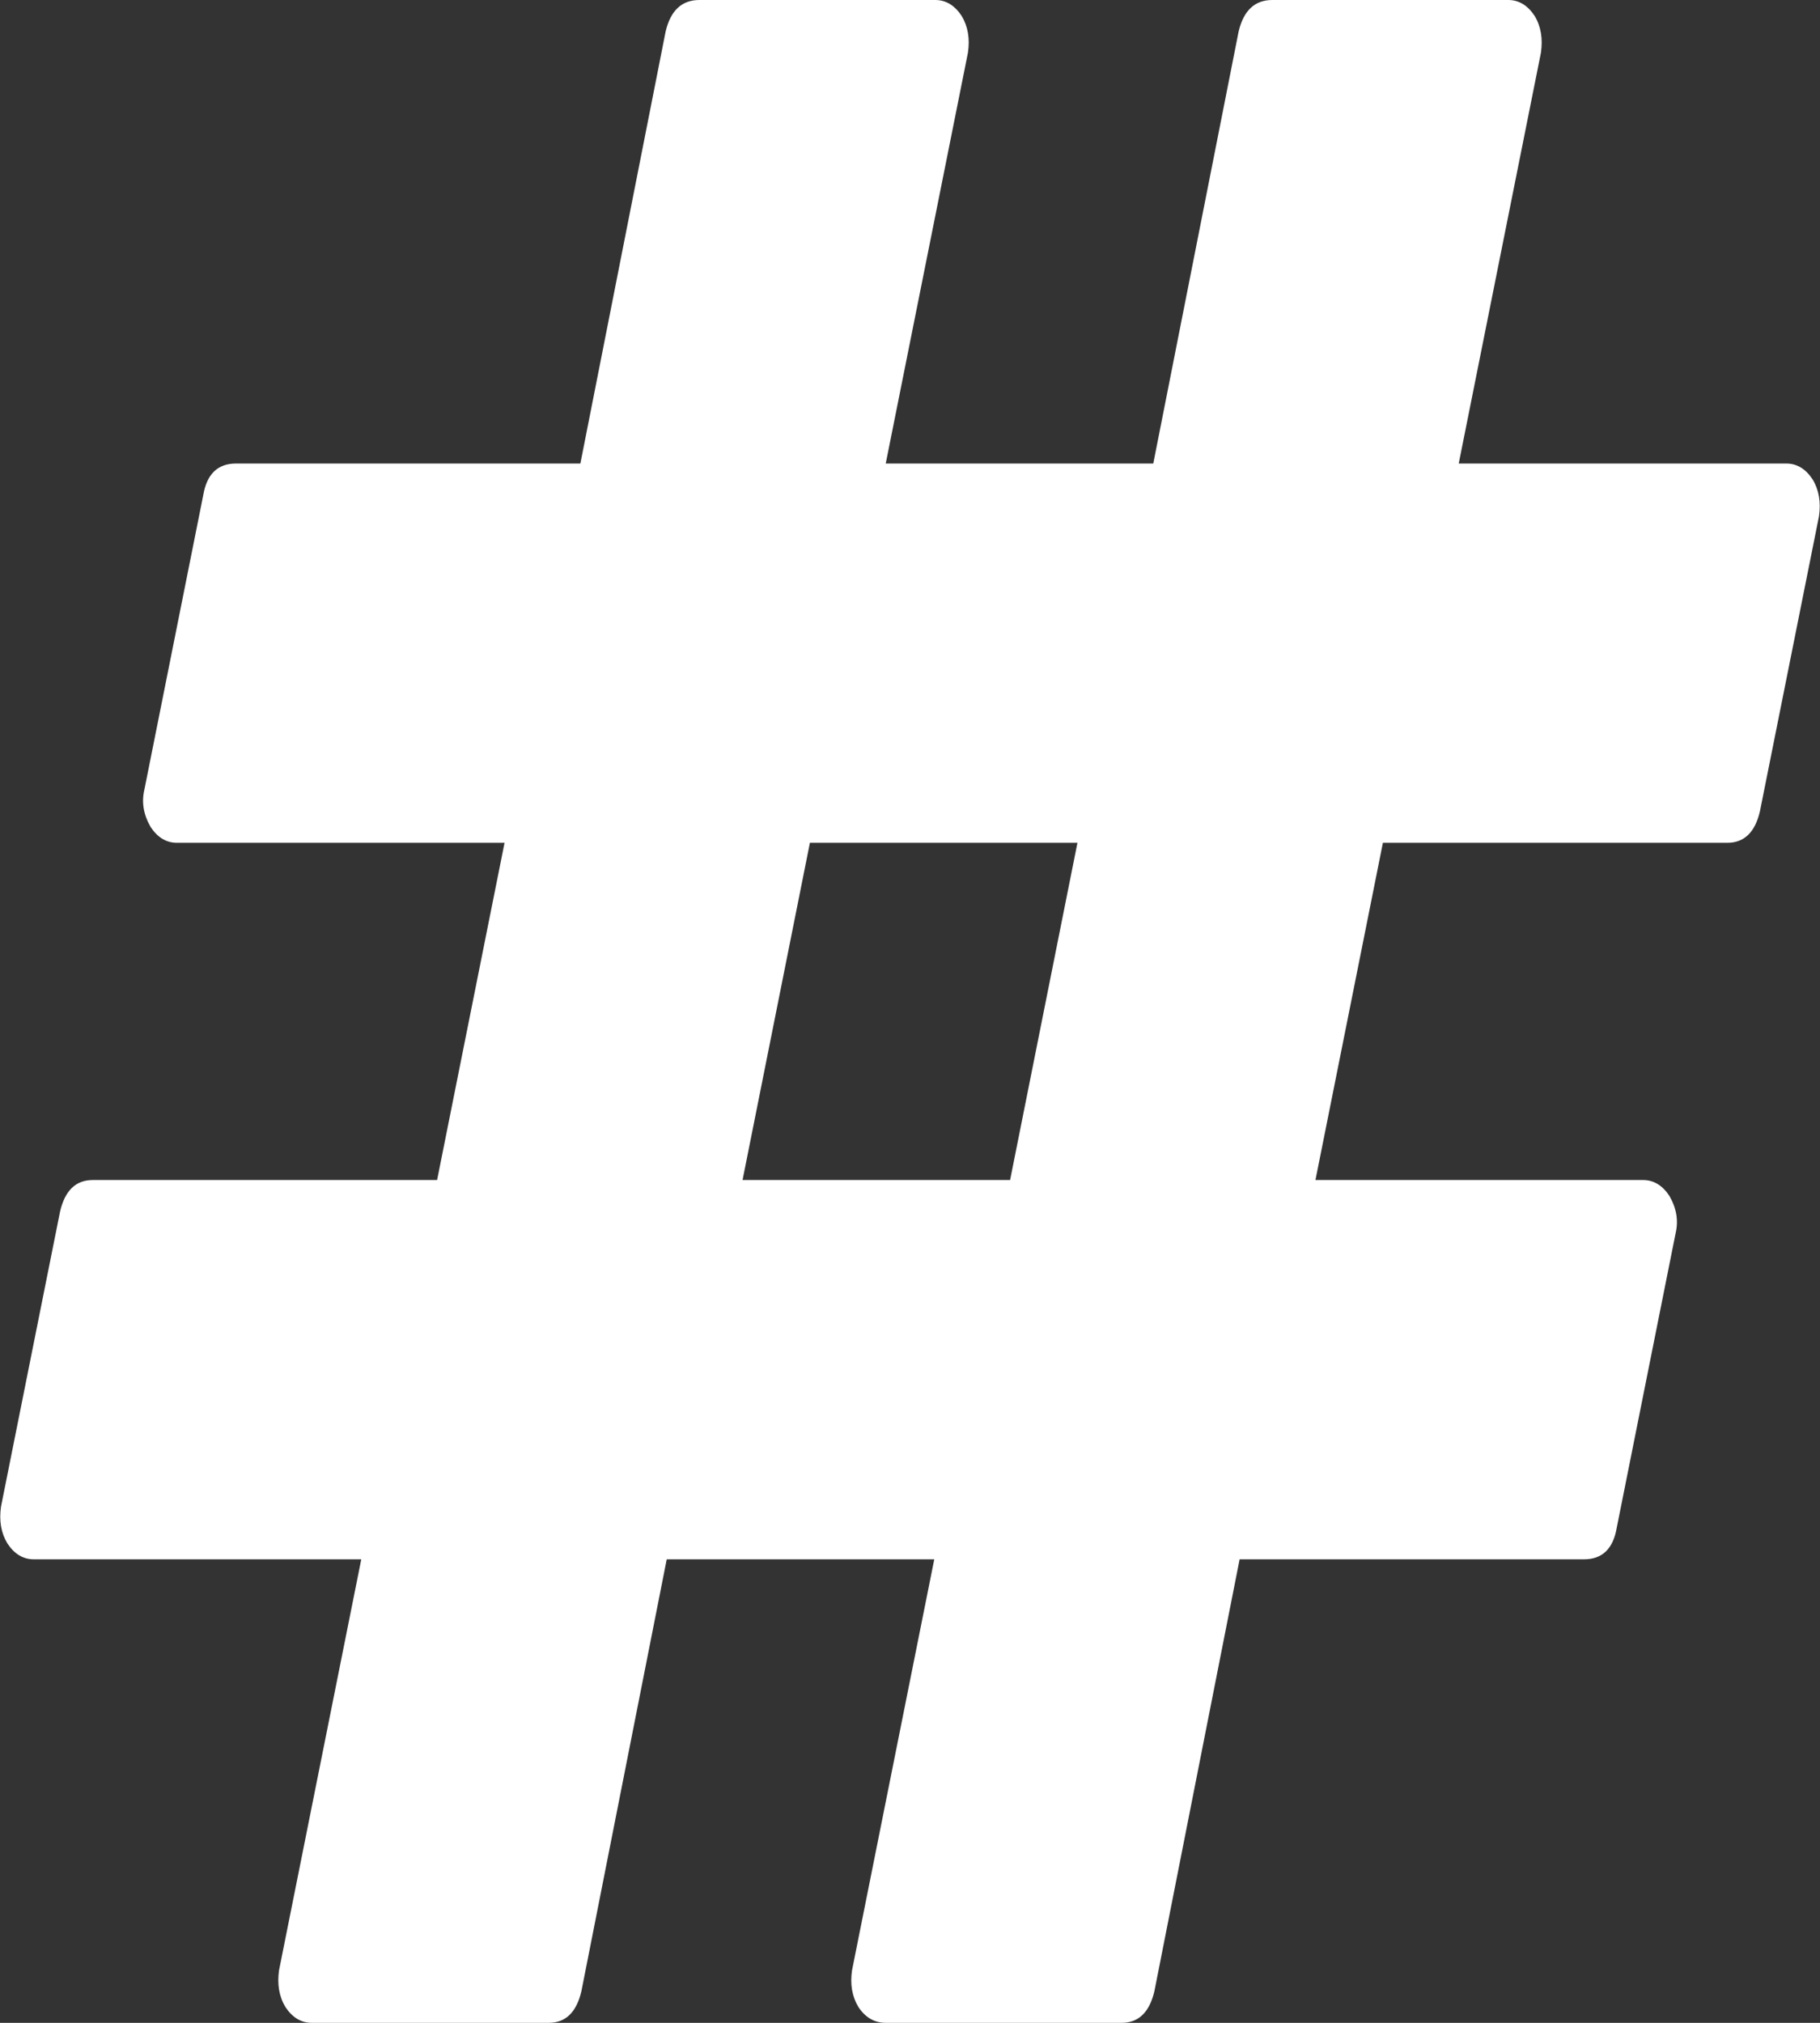 ﻿<?xml version="1.0" encoding="utf-8"?>
<svg version="1.1" xmlns:xlink="http://www.w3.org/1999/xlink" width="18px" height="20px" xmlns="http://www.w3.org/2000/svg">
  <rect width="100%" height="100%" fill="#333333" stroke="none"/>
  <g transform="matrix(1 0 0 1 -28 -247 )">
    <path d="M 7.344 11.667  L 9.99 11.667  L 10.656 8.333  L 8.01 8.333  L 7.344 11.667  Z M 17.927 4.74  C 17.99 4.844  18.01 4.965  17.99 5.104  L 17.406 8.021  C 17.358 8.229  17.25 8.333  17.083 8.333  L 13.677 8.333  L 13.01 11.667  L 16.25 11.667  C 16.354 11.667  16.441 11.719  16.51 11.823  C 16.58 11.944  16.601 12.066  16.573 12.188  L 15.99 15.104  C 15.955 15.312  15.847 15.417  15.667 15.417  L 12.26 15.417  L 11.417 19.688  C 11.368 19.896  11.26 20  11.094 20  L 8.76 20  C 8.649 20  8.559 19.948  8.49 19.844  C 8.427 19.74  8.406 19.618  8.427 19.479  L 9.24 15.417  L 6.594 15.417  L 5.75 19.688  C 5.701 19.896  5.594 20  5.427 20  L 3.083 20  C 2.979 20  2.892 19.948  2.823 19.844  C 2.76 19.74  2.74 19.618  2.76 19.479  L 3.573 15.417  L 0.333 15.417  C 0.229 15.417  0.142 15.365  0.073 15.26  C 0.01 15.156  -0.01 15.035  0.01 14.896  L 0.594 11.979  C 0.642 11.771  0.75 11.667  0.917 11.667  L 4.323 11.667  L 4.99 8.333  L 1.75 8.333  C 1.646 8.333  1.559 8.281  1.49 8.177  C 1.42 8.056  1.399 7.934  1.427 7.812  L 2.01 4.896  C 2.045 4.688  2.153 4.583  2.333 4.583  L 5.74 4.583  L 6.583 0.312  C 6.632 0.104  6.743 0  6.917 0  L 9.25 0  C 9.354 0  9.441 0.052  9.51 0.156  C 9.573 0.26  9.594 0.382  9.573 0.521  L 8.76 4.583  L 11.406 4.583  L 12.25 0.312  C 12.299 0.104  12.41 0  12.583 0  L 14.917 0  C 15.021 0  15.108 0.052  15.177 0.156  C 15.24 0.26  15.26 0.382  15.24 0.521  L 14.427 4.583  L 17.667 4.583  C 17.771 4.583  17.858 4.635  17.927 4.74  Z " fill-rule="nonzero" fill="#ffffff" stroke="none" transform="matrix(1 0 0 1 28 247 )" />
  </g>
</svg>